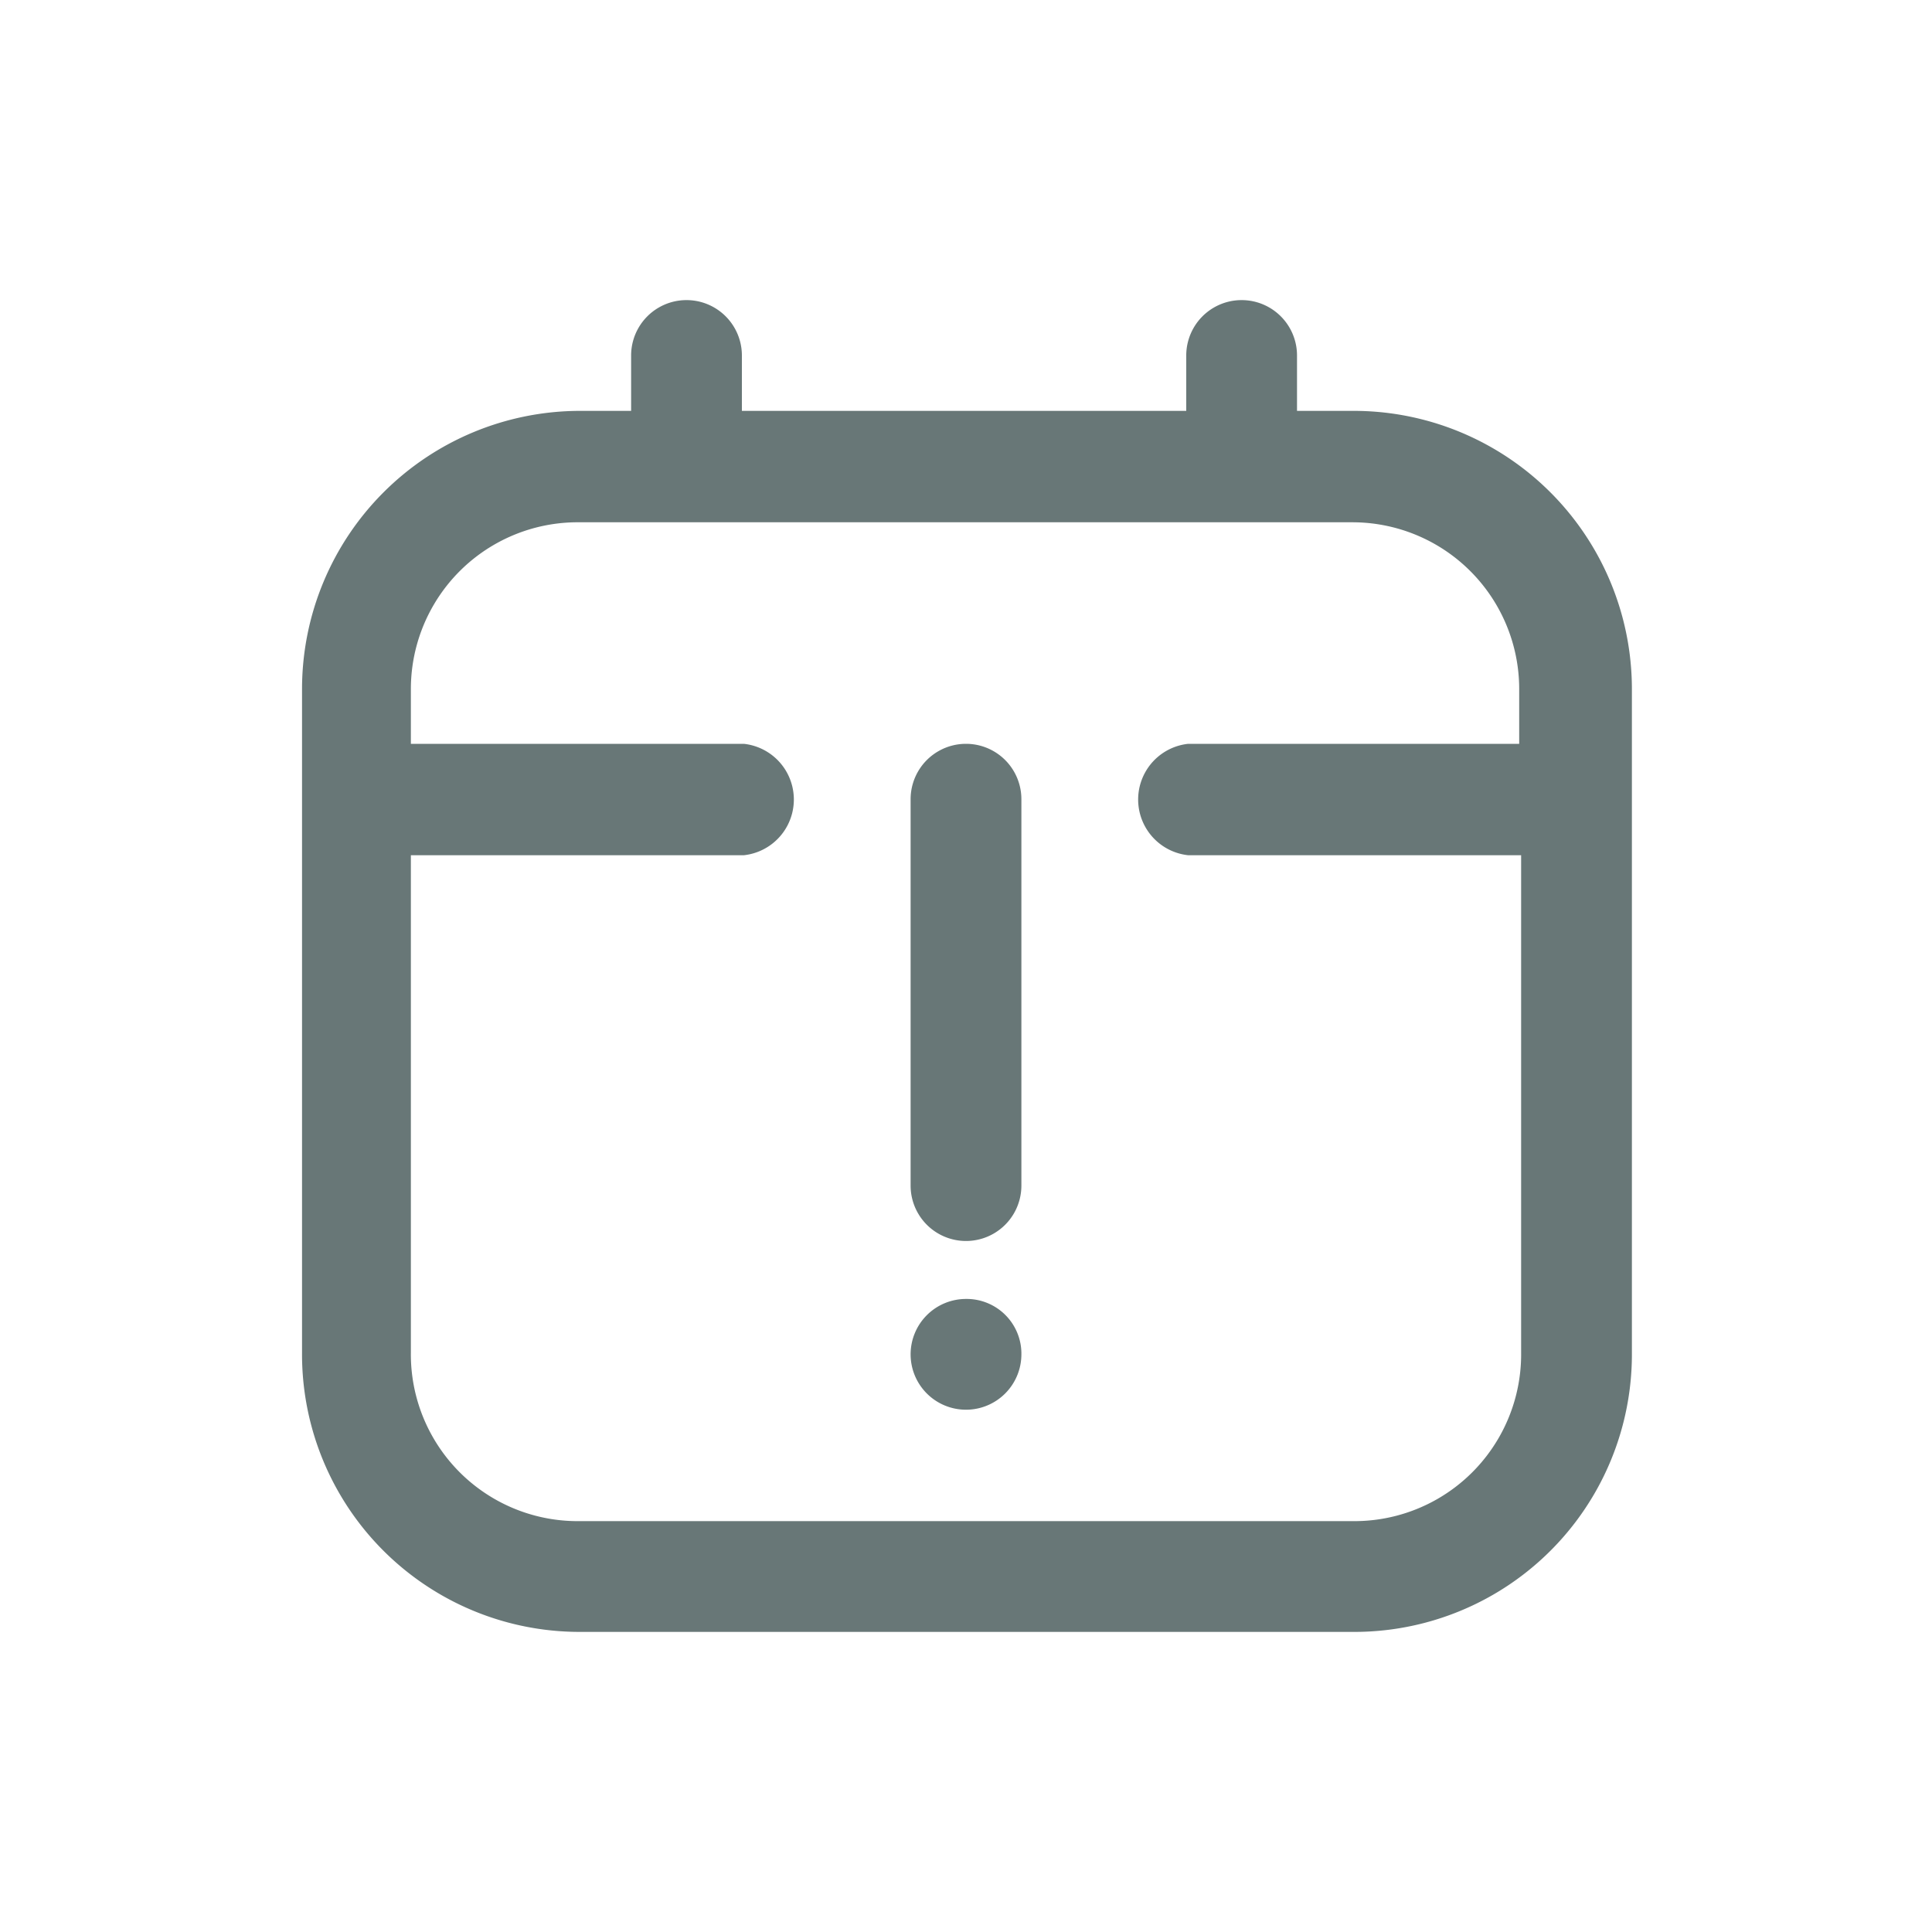 <svg id="Layer_1" data-name="Layer 1" xmlns="http://www.w3.org/2000/svg" viewBox="0 0 30 30"><defs><style>.cls-1{fill:#687777;}</style></defs><title>pms-days</title><path class="cls-1" d="M21,6.38h-.86V5.52a.86.86,0,0,0-1.72,0v.86h-6.9V5.52a.86.86,0,0,0-1.72,0v.86H9a4.32,4.32,0,0,0-4.31,4.31V21A4.31,4.31,0,0,0,9,25.34H21A4.31,4.31,0,0,0,25.34,21V10.69A4.32,4.32,0,0,0,21,6.38Zm0,17.24H9A2.59,2.59,0,0,1,6.38,21V13.28h5.17a.87.87,0,0,0,0-1.73H6.38v-.86A2.59,2.59,0,0,1,9,8.11H21a2.59,2.59,0,0,1,2.59,2.58v.86H18.45a.87.87,0,0,0,0,1.73h5.17V21A2.59,2.59,0,0,1,21,23.62ZM15.86,12.41v6a.86.86,0,1,1-1.72,0v-6a.86.86,0,0,1,1.72,0Zm0,8.62a.86.86,0,1,1-.86-.86A.85.85,0,0,1,15.86,21Z"/></svg>